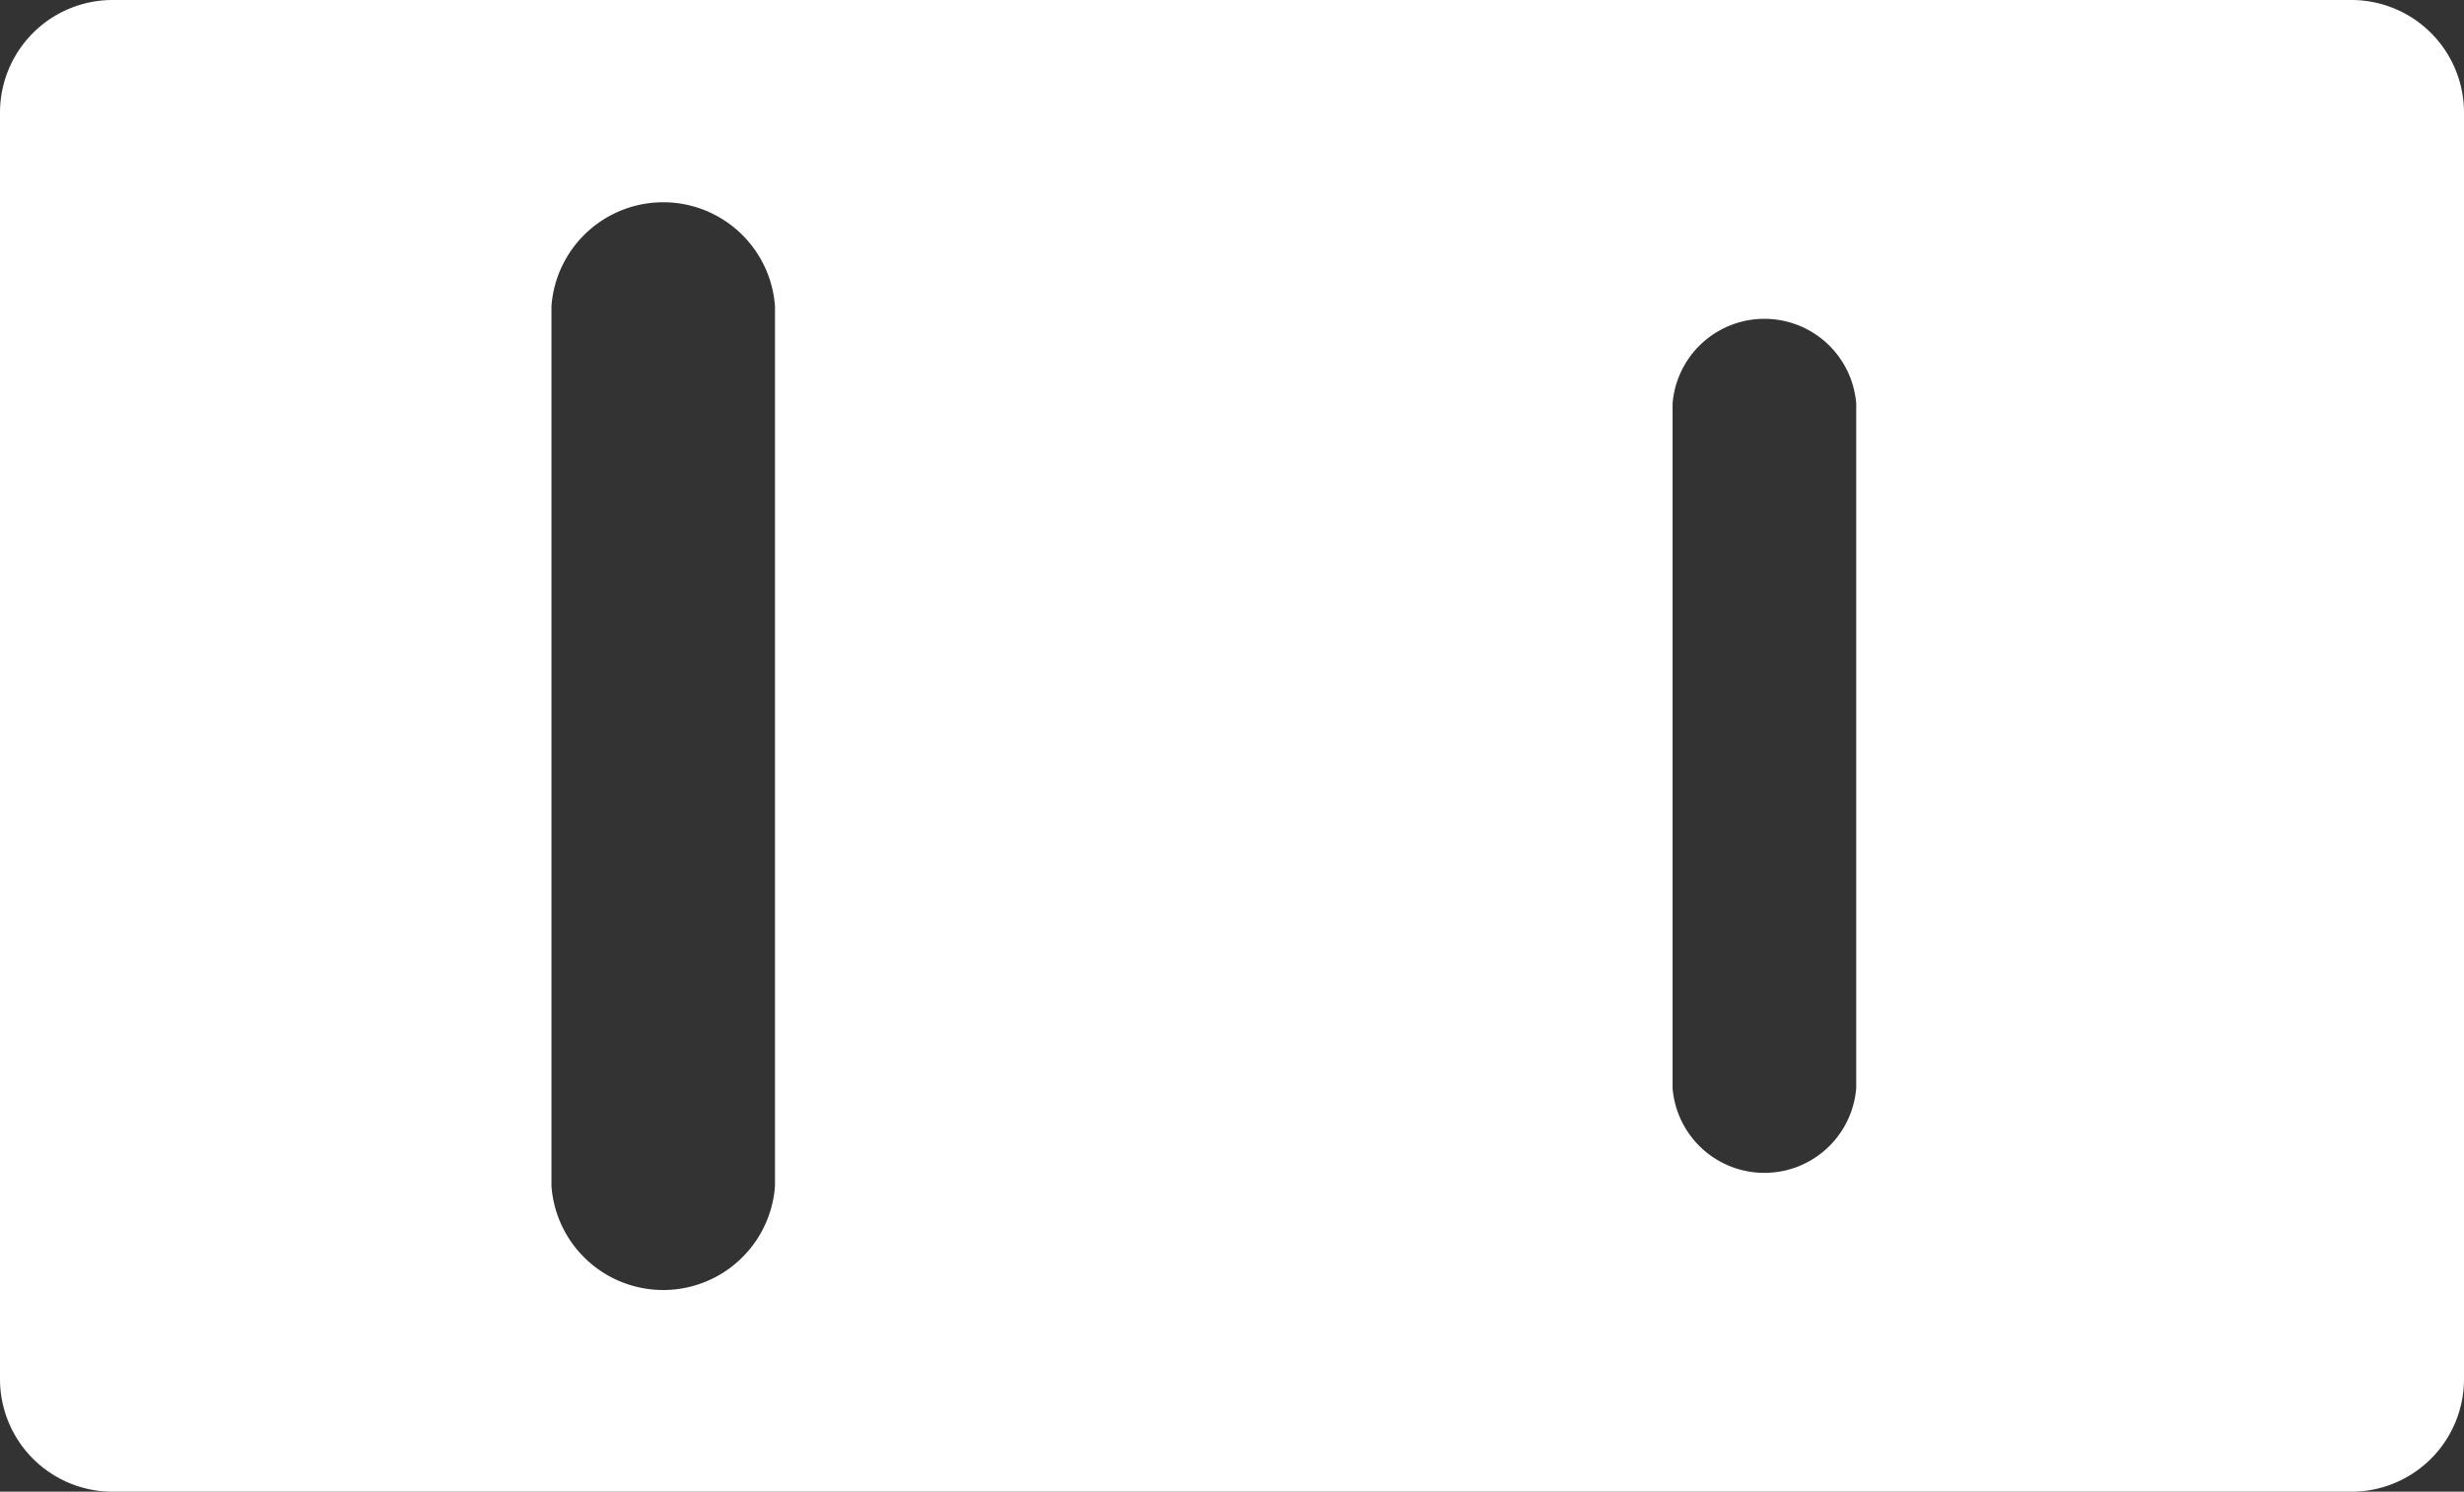 <svg xmlns="http://www.w3.org/2000/svg" viewBox="0 0 42 25.43"><rect x="0" y="0" width="42" height="25.43" fill="#333333" stroke="none"/><defs><style>.cls-1{fill:#fff;}</style></defs><g id="Calque_2" data-name="Calque 2"><g id="Calque_1-2" data-name="Calque 1"><path class="cls-1" d="M1.91,25.43H40.09A1.92,1.92,0,0,0,42,23.52V1.91A1.92,1.92,0,0,0,40.09,0H1.91A1.92,1.92,0,0,0,0,1.91V23.52A1.92,1.92,0,0,0,1.91,25.43ZM28.51,6.88a1.57,1.57,0,0,1,3.13,0V18.55a1.57,1.57,0,0,1-3.13,0ZM9.4,5.22a1.91,1.91,0,0,1,3.81,0v15a1.91,1.91,0,0,1-3.81,0Z"/></g></g></svg>
